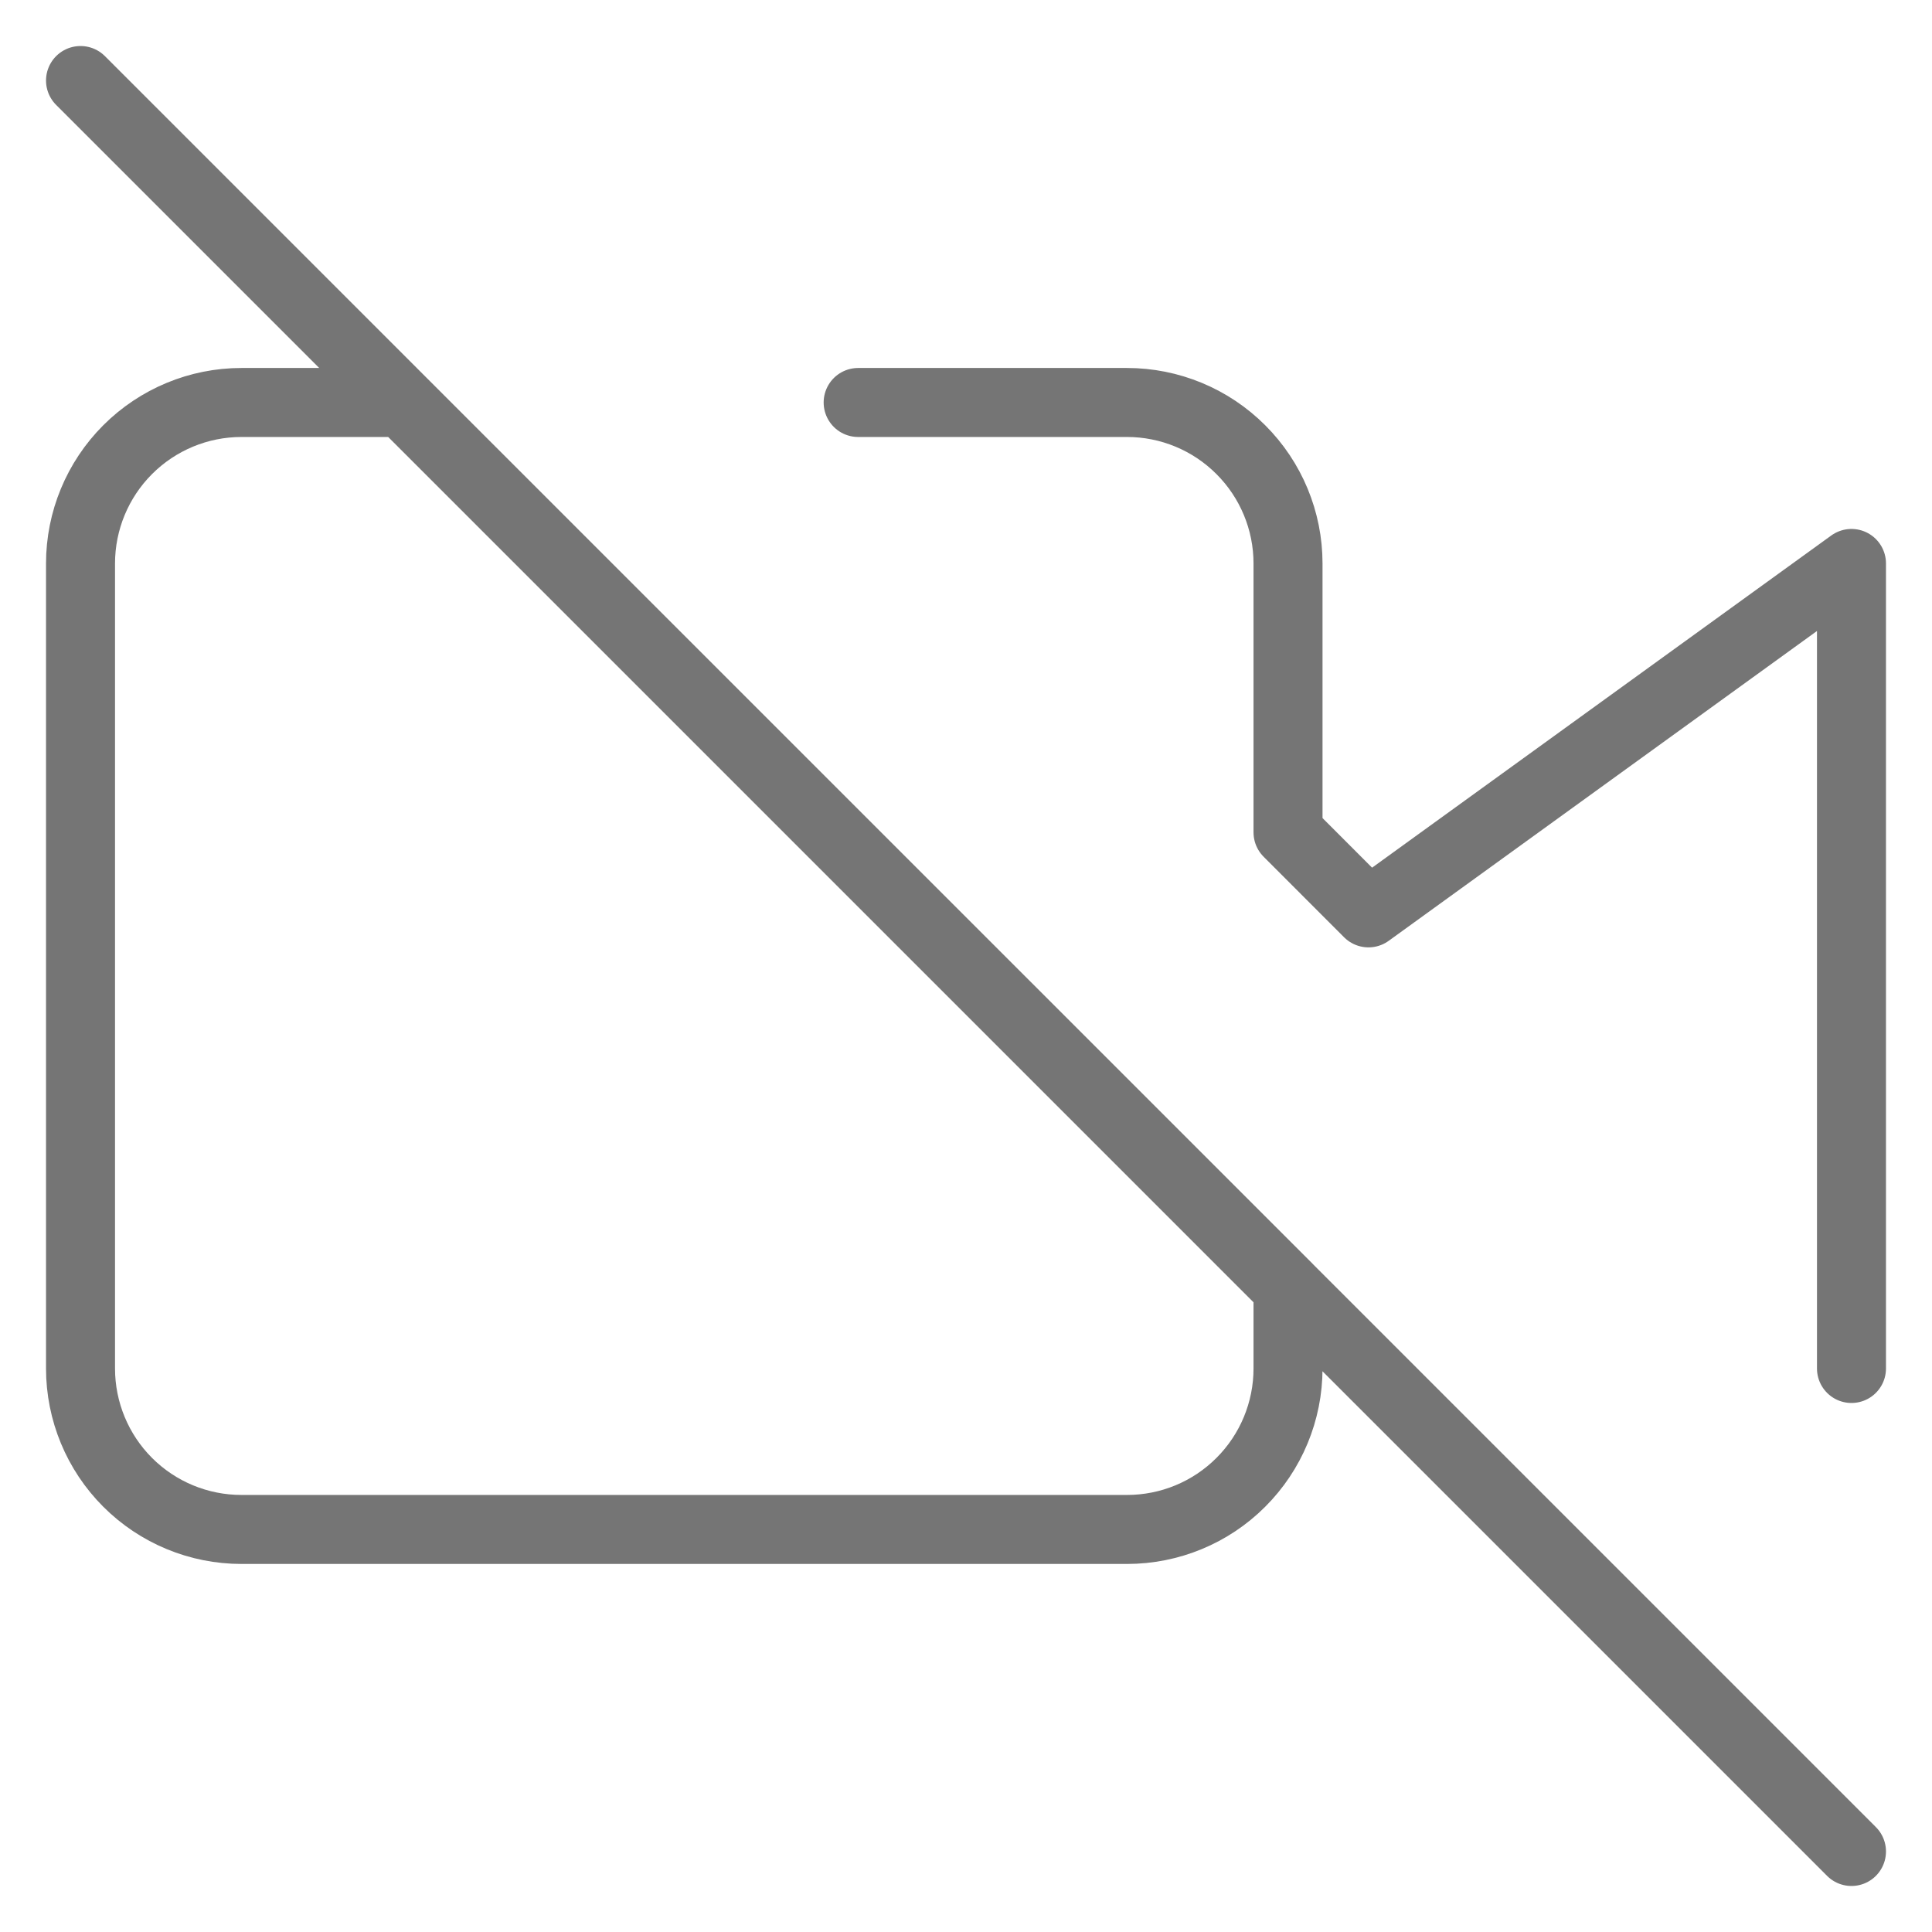 <svg width="28" height="28" viewBox="0 0 28 28" fill="none" xmlns="http://www.w3.org/2000/svg">
<path d="M12.437 5.833H16.333C16.952 5.833 17.546 6.079 17.983 6.517C18.421 6.954 18.667 7.548 18.667 8.166V12.063L19.833 13.23L26.833 8.166V19.833M1.167 1.167L26.833 26.833M18.667 18.666V19.833C18.667 20.452 18.421 21.046 17.983 21.483C17.546 21.921 16.952 22.166 16.333 22.166H3.5C2.881 22.166 2.288 21.921 1.85 21.483C1.413 21.046 1.167 20.452 1.167 19.833V8.166C1.167 7.548 1.413 6.954 1.85 6.517C2.288 6.079 2.881 5.833 3.5 5.833H5.833L18.667 18.666Z" stroke="#757575" stroke-linecap="round" stroke-linejoin="round"/>
</svg>
